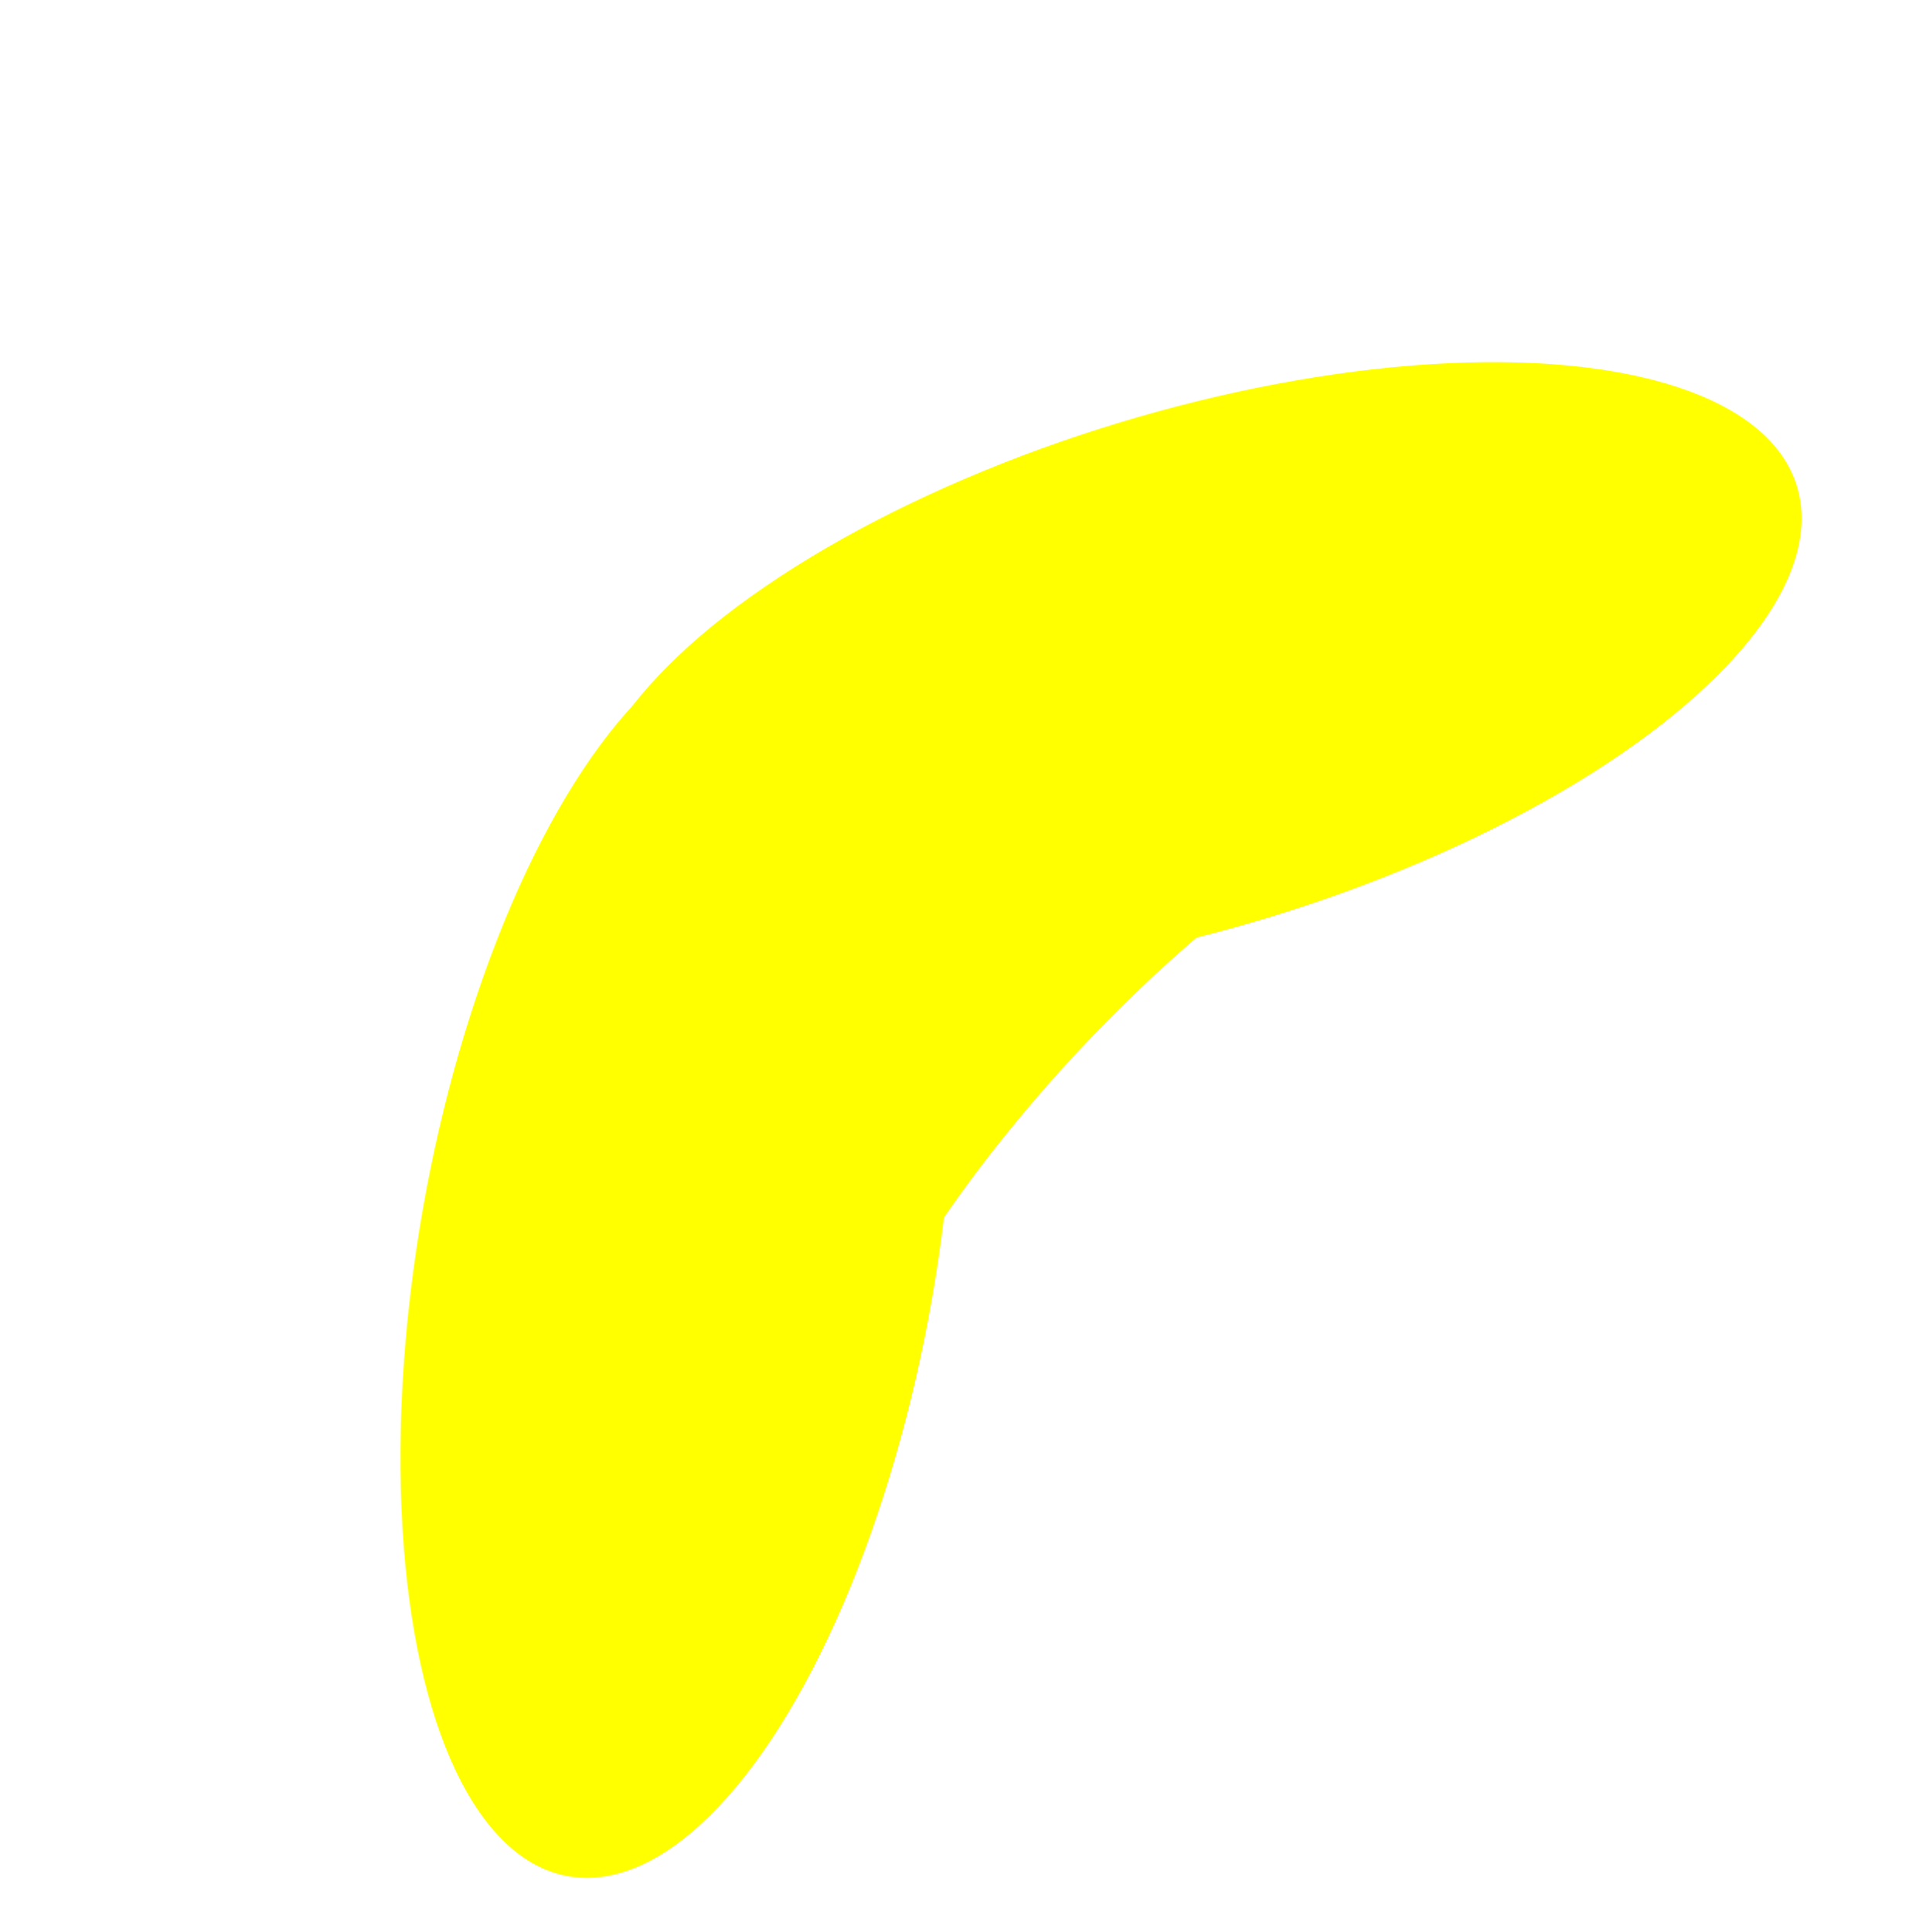 <?xml version="1.0" encoding="UTF-8" standalone="no"?>
<!-- Created with Inkscape (http://www.inkscape.org/) -->

<svg
   width="140.221mm"
   height="141.382mm"
   viewBox="0 0 140.221 141.382"
   version="1.1"
   id="svg5"
   inkscape:version="1.2 (dc2aedaf03, 2022-05-15)"
   sodipodi:docname="banana.svg"
   inkscape:export-filename="banana.png"
   inkscape:export-xdpi="100"
   inkscape:export-ydpi="100"
   xmlns:inkscape="http://www.inkscape.org/namespaces/inkscape"
   xmlns:sodipodi="http://sodipodi.sourceforge.net/DTD/sodipodi-0.dtd"
   xmlns="http://www.w3.org/2000/svg"
   xmlns:svg="http://www.w3.org/2000/svg">
  <sodipodi:namedview
     id="namedview7"
     pagecolor="#505050"
     bordercolor="#ffffff"
     borderopacity="1"
     inkscape:showpageshadow="0"
     inkscape:pageopacity="0"
     inkscape:pagecheckerboard="1"
     inkscape:deskcolor="#505050"
     inkscape:document-units="mm"
     showgrid="false"
     inkscape:zoom="1.0710164"
     inkscape:cx="218.0172"
     inkscape:cy="225.0199"
     inkscape:window-width="1920"
     inkscape:window-height="1080"
     inkscape:window-x="0"
     inkscape:window-y="0"
     inkscape:window-maximized="1"
     inkscape:current-layer="layer1" />
  <defs
     id="defs2">
    <filter
       inkscape:label="Jigsaw Piece"
       inkscape:menu="Bevels"
       inkscape:menu-tooltip="Low, sharp bevel"
       style="color-interpolation-filters:sRGB"
       id="filter230"
       x="0"
       y="0"
       width="1"
       height="1">
      <feSpecularLighting
         in="SourceAlpha"
         surfaceScale="1"
         specularConstant="0"
         specularExponent="13.9"
         id="feSpecularLighting222">
        <feDistantLight
           elevation="0"
           azimuth="0"
           id="feDistantLight220" />
      </feSpecularLighting>
      <feComposite
         result="result0"
         operator="atop"
         in2="SourceGraphic"
         id="feComposite224" />
      <feMorphology
         radius="3"
         result="result1"
         in="SourceAlpha"
         operator="dilate"
         id="feMorphology226" />
      <feComposite
         in="result0"
         in2="result1"
         id="feComposite228" />
    </filter>
  </defs>
  <g
     inkscape:label="Layer 1"
     inkscape:groupmode="layer"
     id="layer1"
     transform="translate(-24.422,-66.529)">
    <g
       id="g343"
       transform="rotate(-45.611,150.641,115.278)"
       style="filter:url(#filter230)">
      <ellipse
         style="fill:#ffff00;stroke-width:0.265"
         id="path61"
         cx="3.372"
         cy="112.209"
         rx="46.211"
         ry="18.915"
         transform="rotate(-34.451)" />
      <ellipse
         style="fill:#ffff00;stroke-width:0.265"
         id="path61-3"
         cx="150.16"
         cy="17.858"
         rx="46.211"
         ry="18.915"
         transform="rotate(28.661)" />
      <path
         id="path61-3-6"
         style="fill:#ffff00;stroke-width:0.265"
         d="m 98.344,78.527 a 18.915,46.211 89.373 0 0 -46.002,19.42 18.915,46.211 89.373 0 0 9.442,11.279 18.915,46.211 89.373 0 1 37.022,-8.061 18.915,46.211 89.373 0 1 36.984,7.134 18.915,46.211 89.373 0 0 8.97,-11.365 18.915,46.211 89.373 0 0 -46.416,-18.408 z" />
    </g>
  </g>
</svg>
